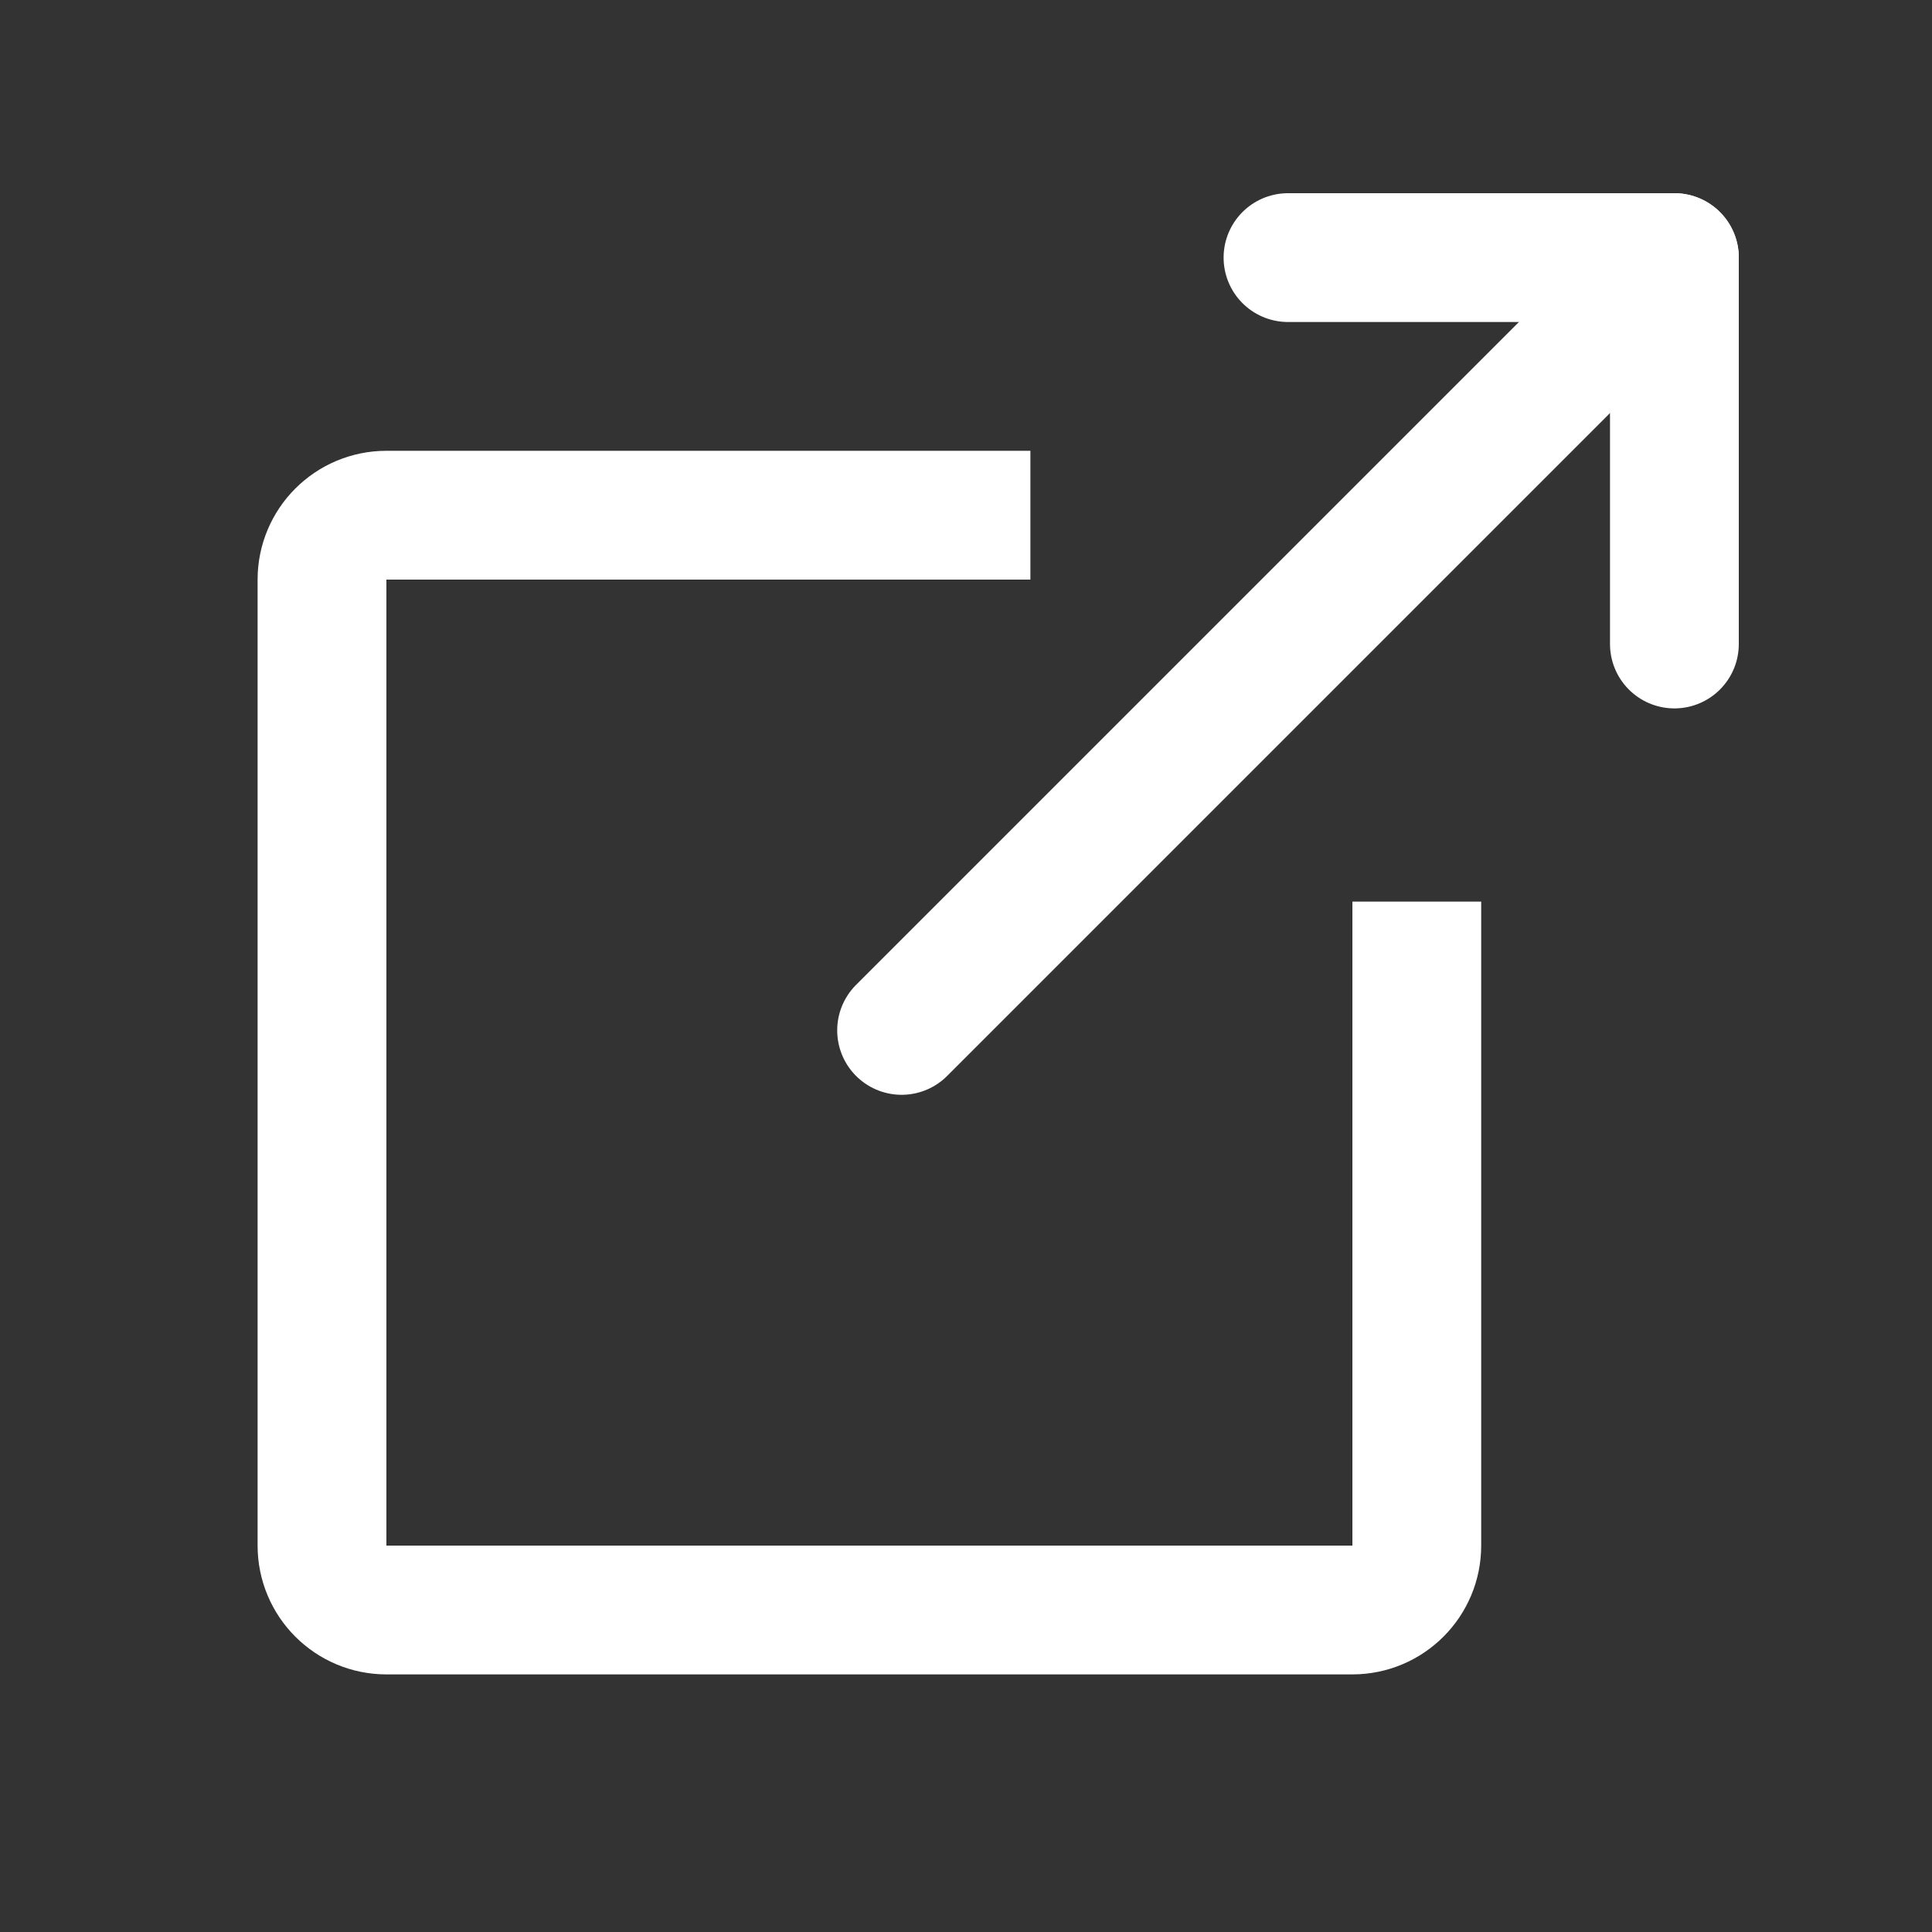 <?xml version="1.0" encoding="iso-8859-1"?>
<svg xmlns="http://www.w3.org/2000/svg" xmlns:xlink="http://www.w3.org/1999/xlink" viewBox="0 0 30 30" width="120px" height="120px">
<rect x="0" y="0" width="30" height="30" fill="#333333" stroke="none"/>
<path style="fill:none;stroke:#fff;stroke-width:2;stroke-linejoin:round;stroke-miterlimit:10;" d="M22,14v10c0,0.552-0.448,1-1,1H6c-0.552,0-1-0.448-1-1V9c0-0.552,0.448-1,1-1h10"/>
<polyline style="fill:none;stroke:#fff;stroke-width:2;stroke-linecap:round;stroke-linejoin:round;stroke-miterlimit:10;" points="26,10 26,4 20,4 "/>
<line style="fill:none;stroke:#fff;stroke-width:2;stroke-linecap:round;stroke-linejoin:round;stroke-miterlimit:10;" x1="26" y1="4" x2="14" y2="16"/>
<polygon style="fill:none;stroke:none;" points="23,16 21,16 21,13.421 23,11.421 "/>
<polygon style="fill:none;stroke:none;" points="14,7 14,9 16.579,9 18.579,7 "/></svg>